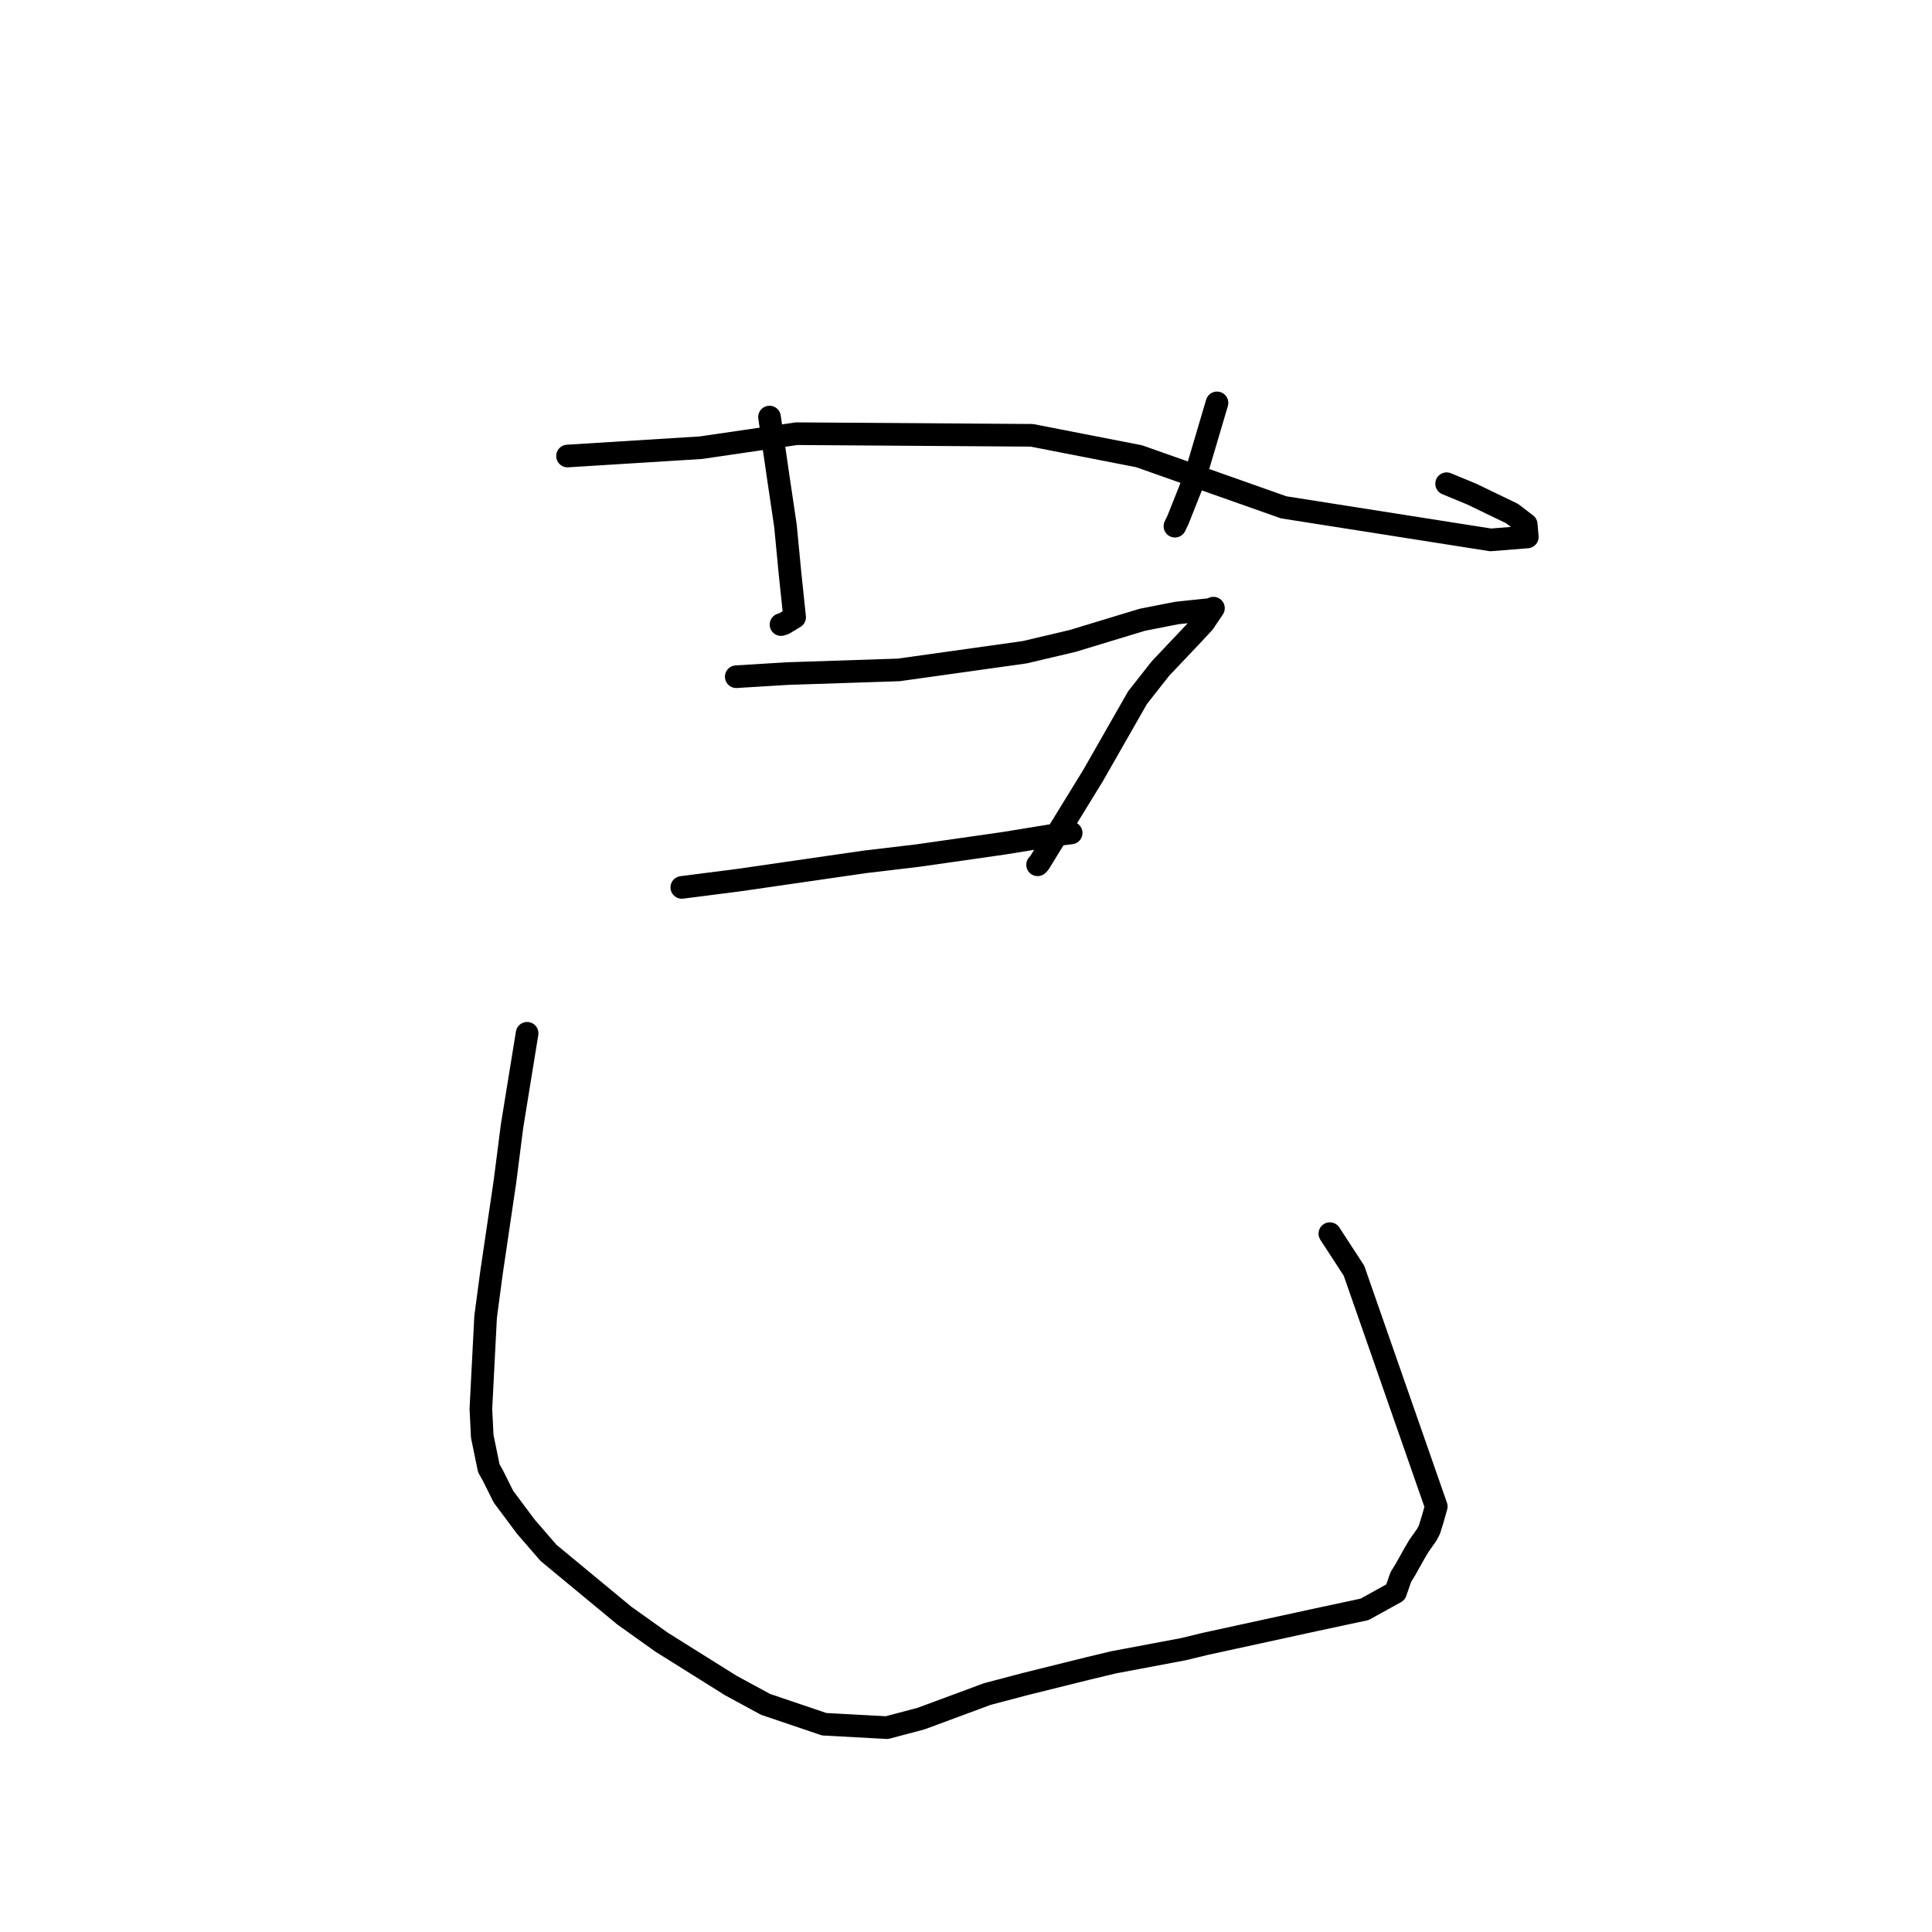 <?xml version="1.0" standalone="no"?>
    <svg width="256" height="256" xmlns="http://www.w3.org/2000/svg" version="1.1">
    <polyline stroke="black" stroke-width="3" stroke-linecap="round" fill="transparent" stroke-linejoin="round" points="75.201 60.425 92.87 59.323 105.553 57.466 136.713 57.681 150.938 60.454 170.093 67.223 197.519 71.538 202.375 71.15 202.229 69.483 200.351 68.047 195.035 65.48 191.684 64.094 " />
        <polyline stroke="black" stroke-width="3" stroke-linecap="round" fill="transparent" stroke-linejoin="round" points="101.965 55.263 103.095 63.047 104.078 69.675 104.68 75.965 105.292 81.784 103.885 82.636 103.487 82.759 " />
        <polyline stroke="black" stroke-width="3" stroke-linecap="round" fill="transparent" stroke-linejoin="round" points="161.258 53.386 158.382 63.109 156.108 68.84 155.685 69.723 " />
        <polyline stroke="black" stroke-width="3" stroke-linecap="round" fill="transparent" stroke-linejoin="round" points="97.558 89.667 104.315 89.254 119.085 88.766 135.758 86.428 142.13 84.926 151.335 82.13 155.927 81.225 160.388 80.757 160.739 80.606 160.764 80.595 160.777 80.589 160.788 80.584 159.521 82.471 158.136 83.968 153.762 88.586 150.719 92.46 144.82 102.791 137.706 114.363 137.487 114.591 " />
        <polyline stroke="black" stroke-width="3" stroke-linecap="round" fill="transparent" stroke-linejoin="round" points="90.343 117.586 97.889 116.62 114.589 114.202 121.654 113.363 133.016 111.738 140.077 110.589 141.821 110.382 141.935 110.368 " />
        <polyline stroke="black" stroke-width="3" stroke-linecap="round" fill="transparent" stroke-linejoin="round" points="69.844 136.916 67.847 149.215 66.908 156.566 65.117 168.697 64.346 174.489 63.719 186.681 63.9 190.327 64.772 194.557 65.353 195.595 66.706 198.314 69.675 202.292 72.681 205.764 82.732 214.08 87.671 217.6 96.836 223.339 101.453 225.842 109.214 228.47 117.529 228.92 122.074 227.713 130.822 224.471 135.864 223.14 144.159 221.08 147.536 220.27 156.863 218.513 159.659 217.832 174.076 214.692 180.815 213.248 184.92 210.976 185.608 208.981 186.24 207.952 187.444 205.796 188.026 204.82 189.065 203.346 189.405 202.687 189.82 201.364 190.312 199.614 179.409 168.375 176.213 163.465 " />
        </svg>
